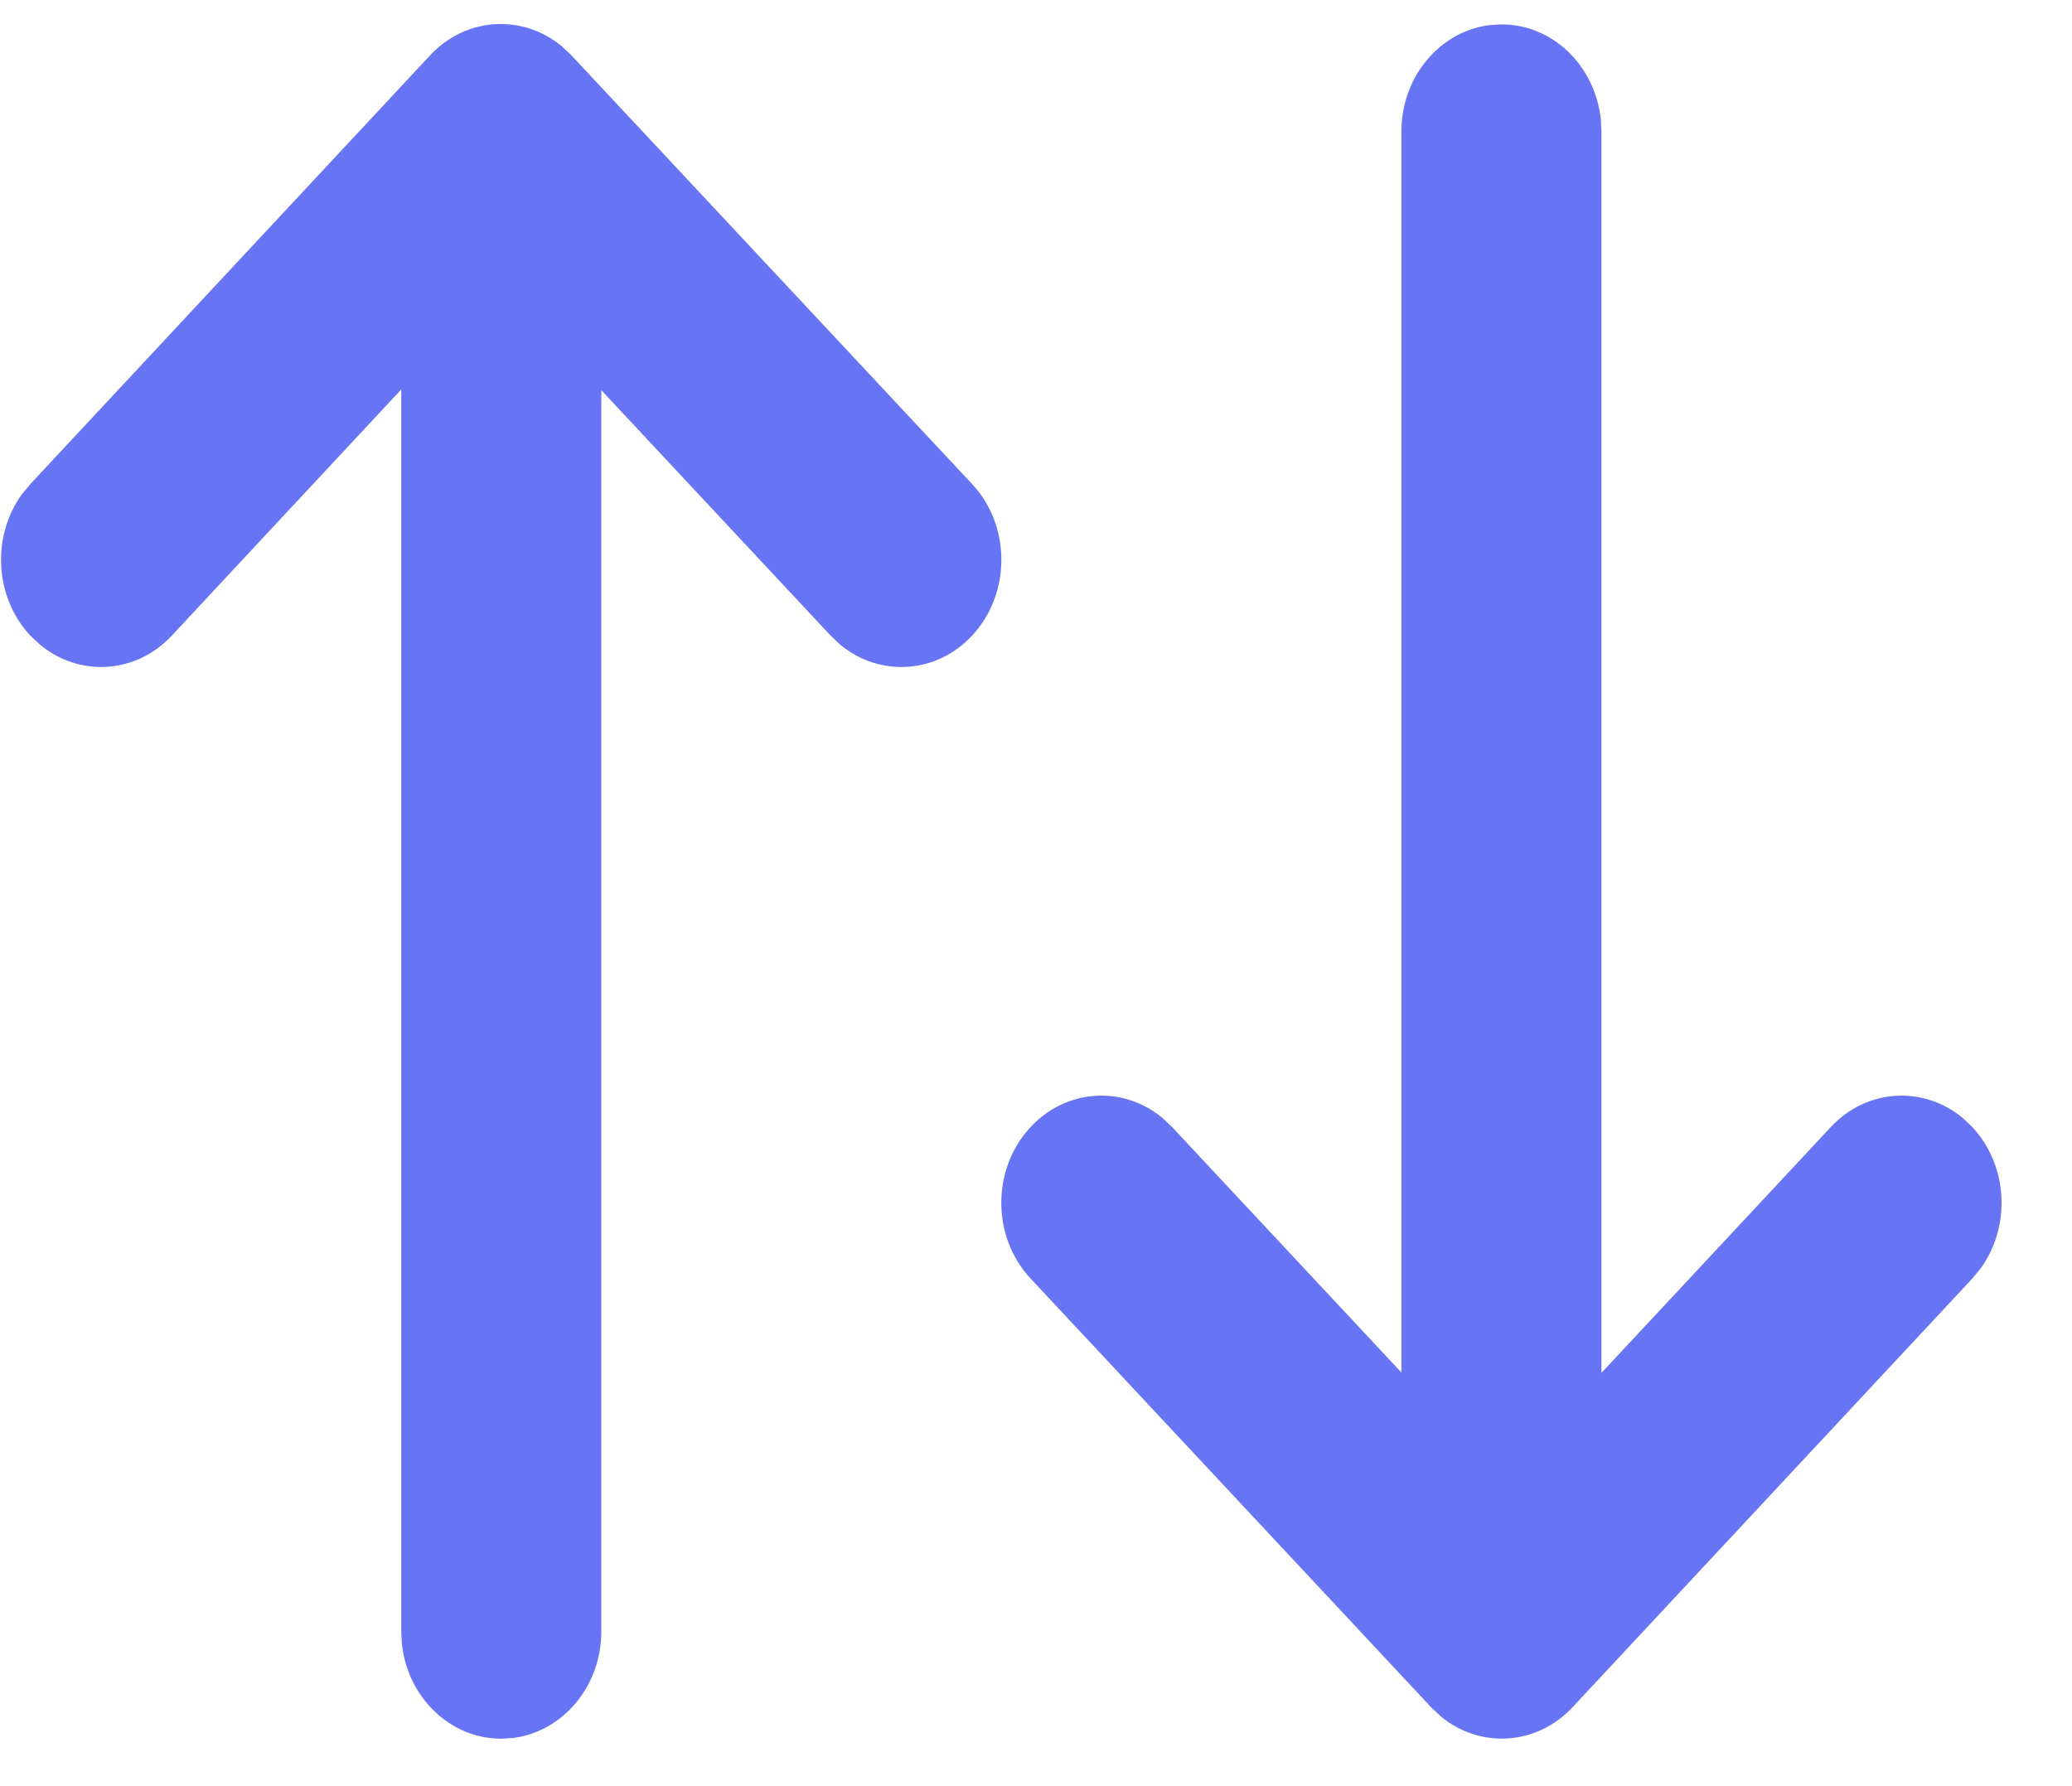<svg width="29" height="25" viewBox="0 0 29 25" fill="none" xmlns="http://www.w3.org/2000/svg">
<path id="sort btn" d="M6.018 0.776L0.424 6.776L0.307 6.917C-0.119 7.506 -0.08 8.356 0.425 8.897L0.557 9.021C1.106 9.479 1.9 9.437 2.405 8.896L5.616 5.451L5.616 22.836L5.625 23.011C5.706 23.757 6.298 24.336 7.016 24.336L7.179 24.326C7.875 24.239 8.416 23.605 8.416 22.836L8.416 5.461L11.626 8.897L11.758 9.022C12.308 9.479 13.102 9.437 13.606 8.896C14.152 8.309 14.152 7.36 13.605 6.774L7.998 0.775L7.866 0.65C7.316 0.193 6.522 0.235 6.018 0.776ZM21.014 0.341L20.851 0.351C20.155 0.437 19.614 1.071 19.614 1.841V19.21L16.404 15.774L16.272 15.649C15.722 15.192 14.928 15.234 14.424 15.775C13.877 16.361 13.878 17.311 14.425 17.896L20.03 23.896L20.162 24.021C20.711 24.478 21.505 24.436 22.01 23.895L27.605 17.895L27.721 17.754C28.148 17.165 28.108 16.314 27.604 15.774L27.472 15.649C26.922 15.192 26.128 15.234 25.624 15.775L22.414 19.216V1.841L22.405 1.666C22.324 0.92 21.732 0.341 21.014 0.341Z" fill="#6775F4"/>
</svg>
